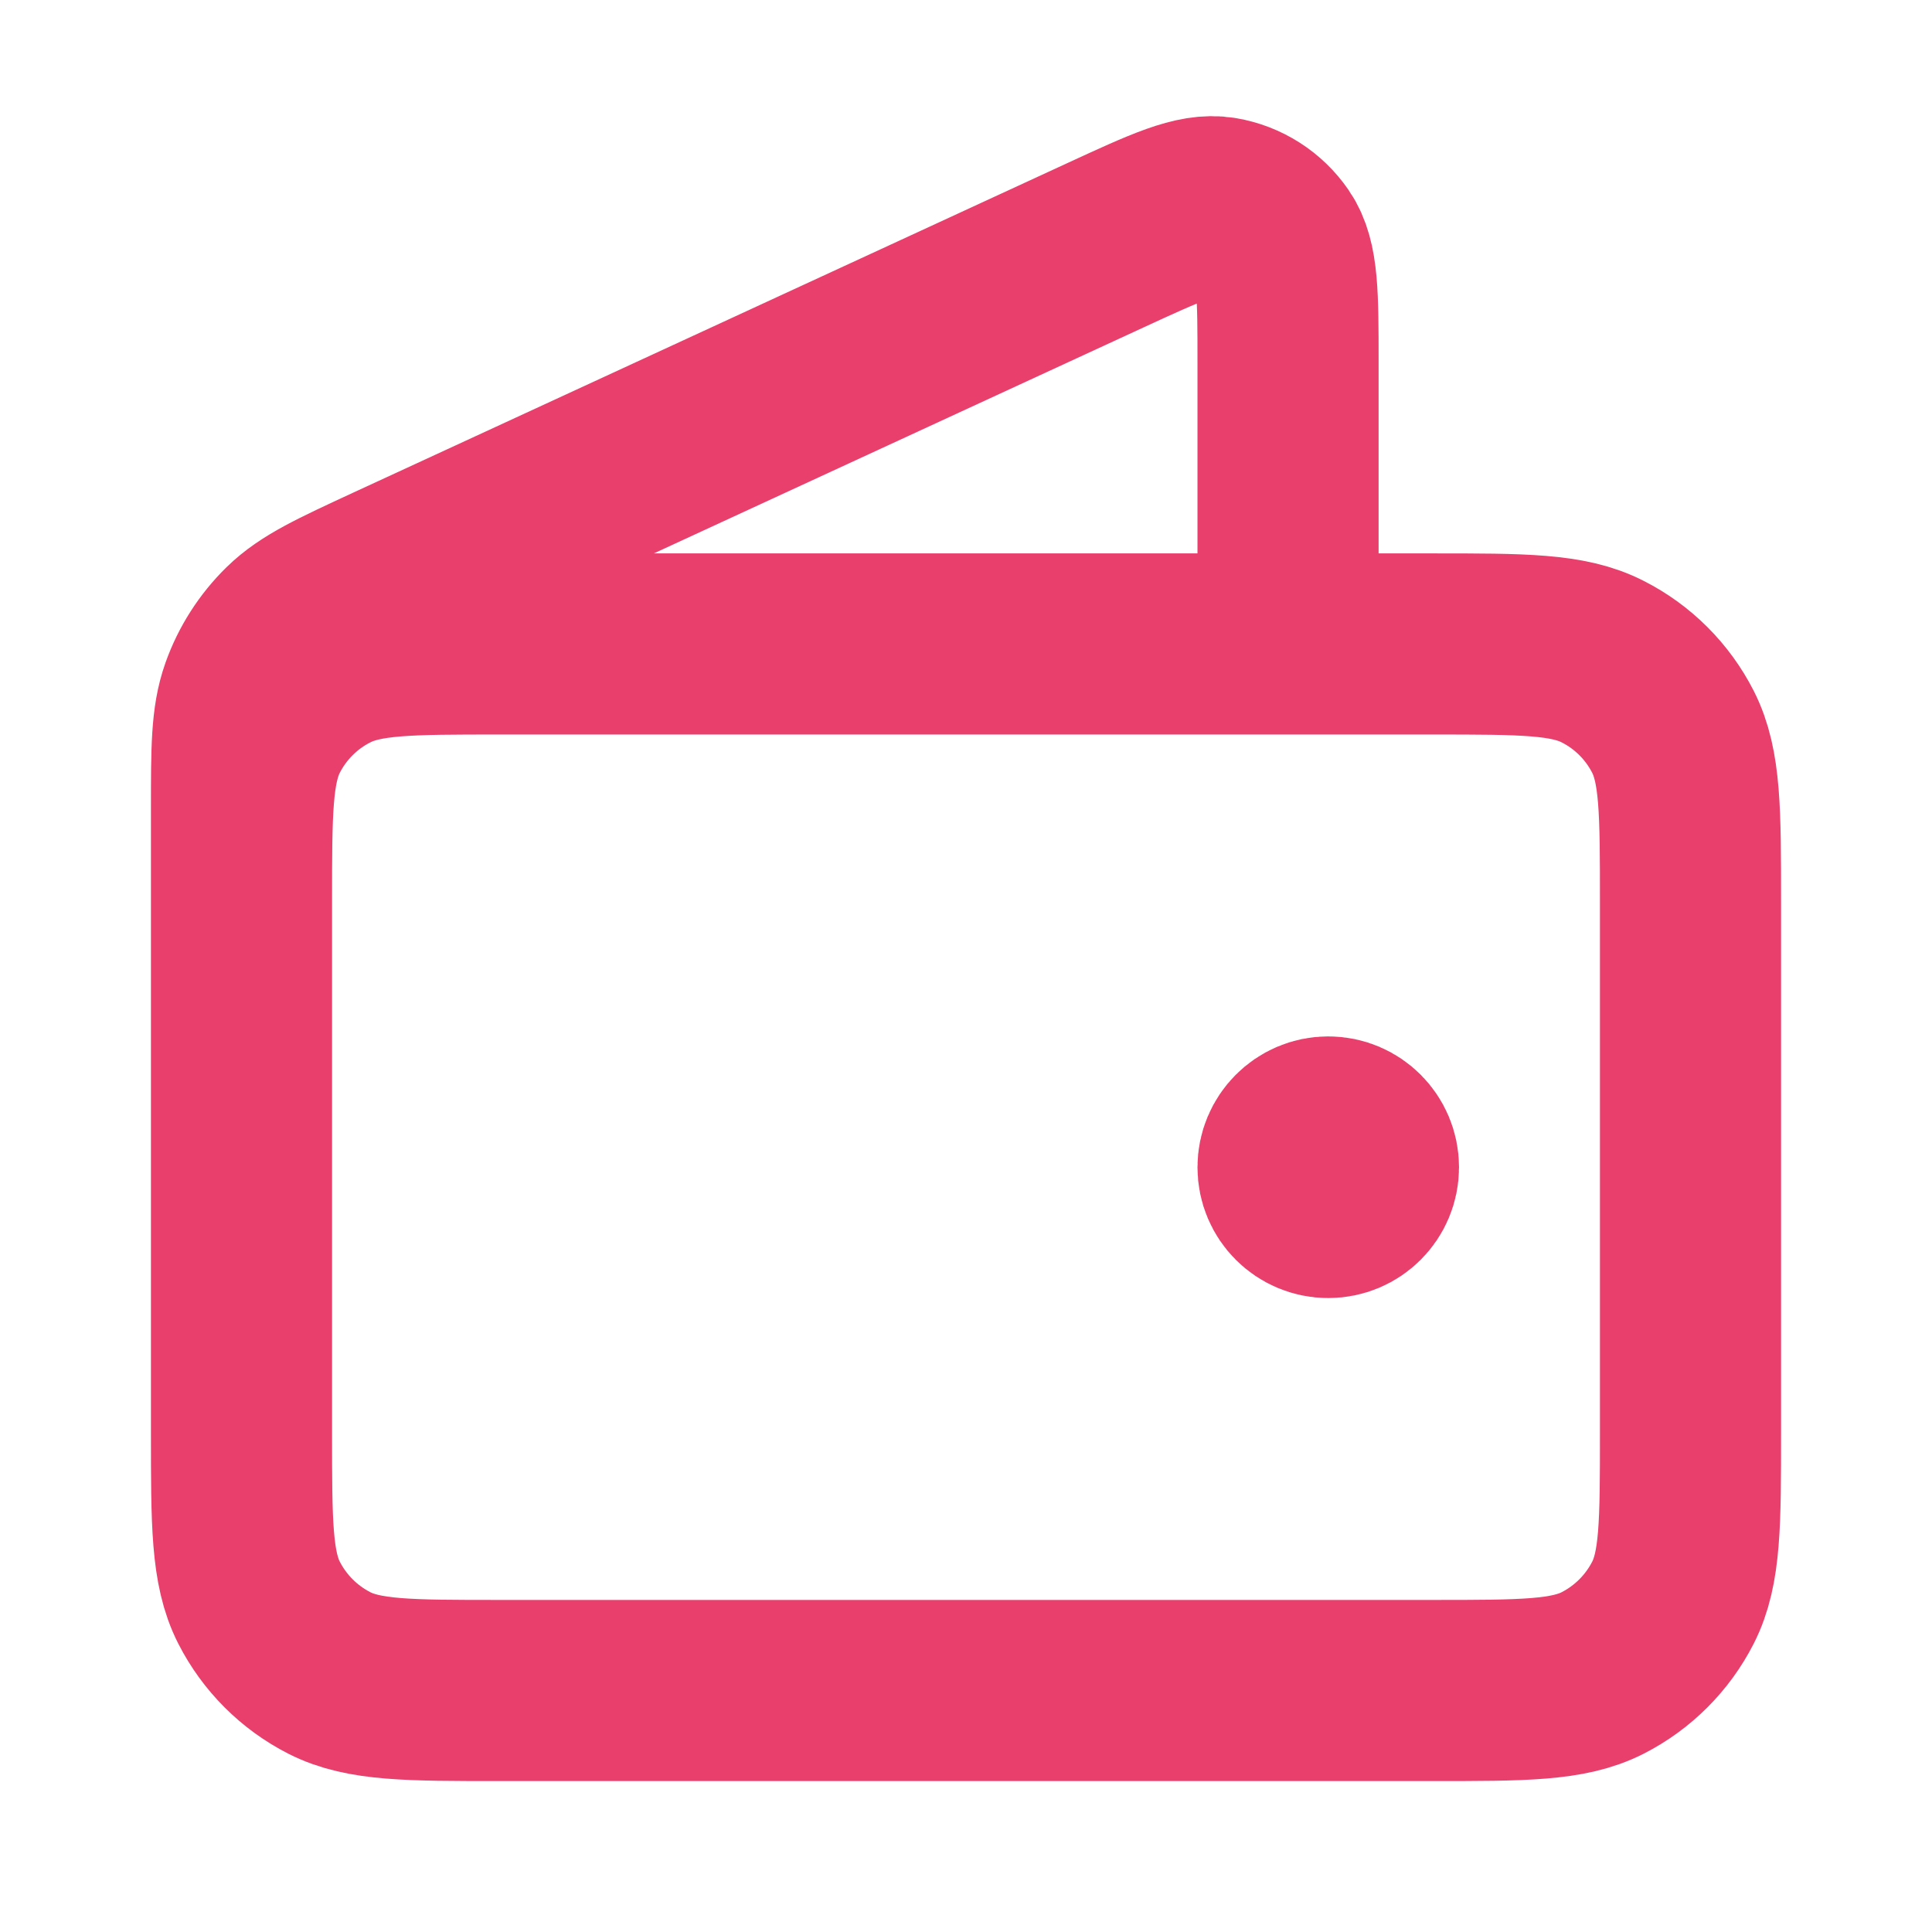 <svg width="16" height="16" viewBox="0 0 16 16" fill="none" xmlns="http://www.w3.org/2000/svg">
<path d="M10.667 5.333V3C10.667 2.446 10.667 2.169 10.55 1.998C10.448 1.849 10.29 1.748 10.112 1.718C9.908 1.683 9.656 1.8 9.153 2.032L3.239 4.761C2.79 4.969 2.566 5.072 2.401 5.233C2.256 5.375 2.145 5.548 2.077 5.74C2 5.957 2 6.204 2 6.698V10M11 9.667H11.007M2 7.467L2 11.867C2 12.613 2 12.987 2.145 13.272C2.273 13.523 2.477 13.727 2.728 13.855C3.013 14 3.387 14 4.133 14H11.867C12.613 14 12.987 14 13.272 13.855C13.523 13.727 13.727 13.523 13.855 13.272C14 12.987 14 12.613 14 11.867V7.467C14 6.72 14 6.347 13.855 6.061C13.727 5.81 13.523 5.606 13.272 5.479C12.987 5.333 12.613 5.333 11.867 5.333L4.133 5.333C3.387 5.333 3.013 5.333 2.728 5.479C2.477 5.606 2.273 5.81 2.145 6.061C2 6.347 2 6.72 2 7.467ZM11.333 9.667C11.333 9.851 11.184 10 11 10C10.816 10 10.667 9.851 10.667 9.667C10.667 9.483 10.816 9.333 11 9.333C11.184 9.333 11.333 9.483 11.333 9.667Z" stroke="#E83F6D" stroke-width="1.5" stroke-linecap="round" stroke-linejoin="round"/>
</svg>
